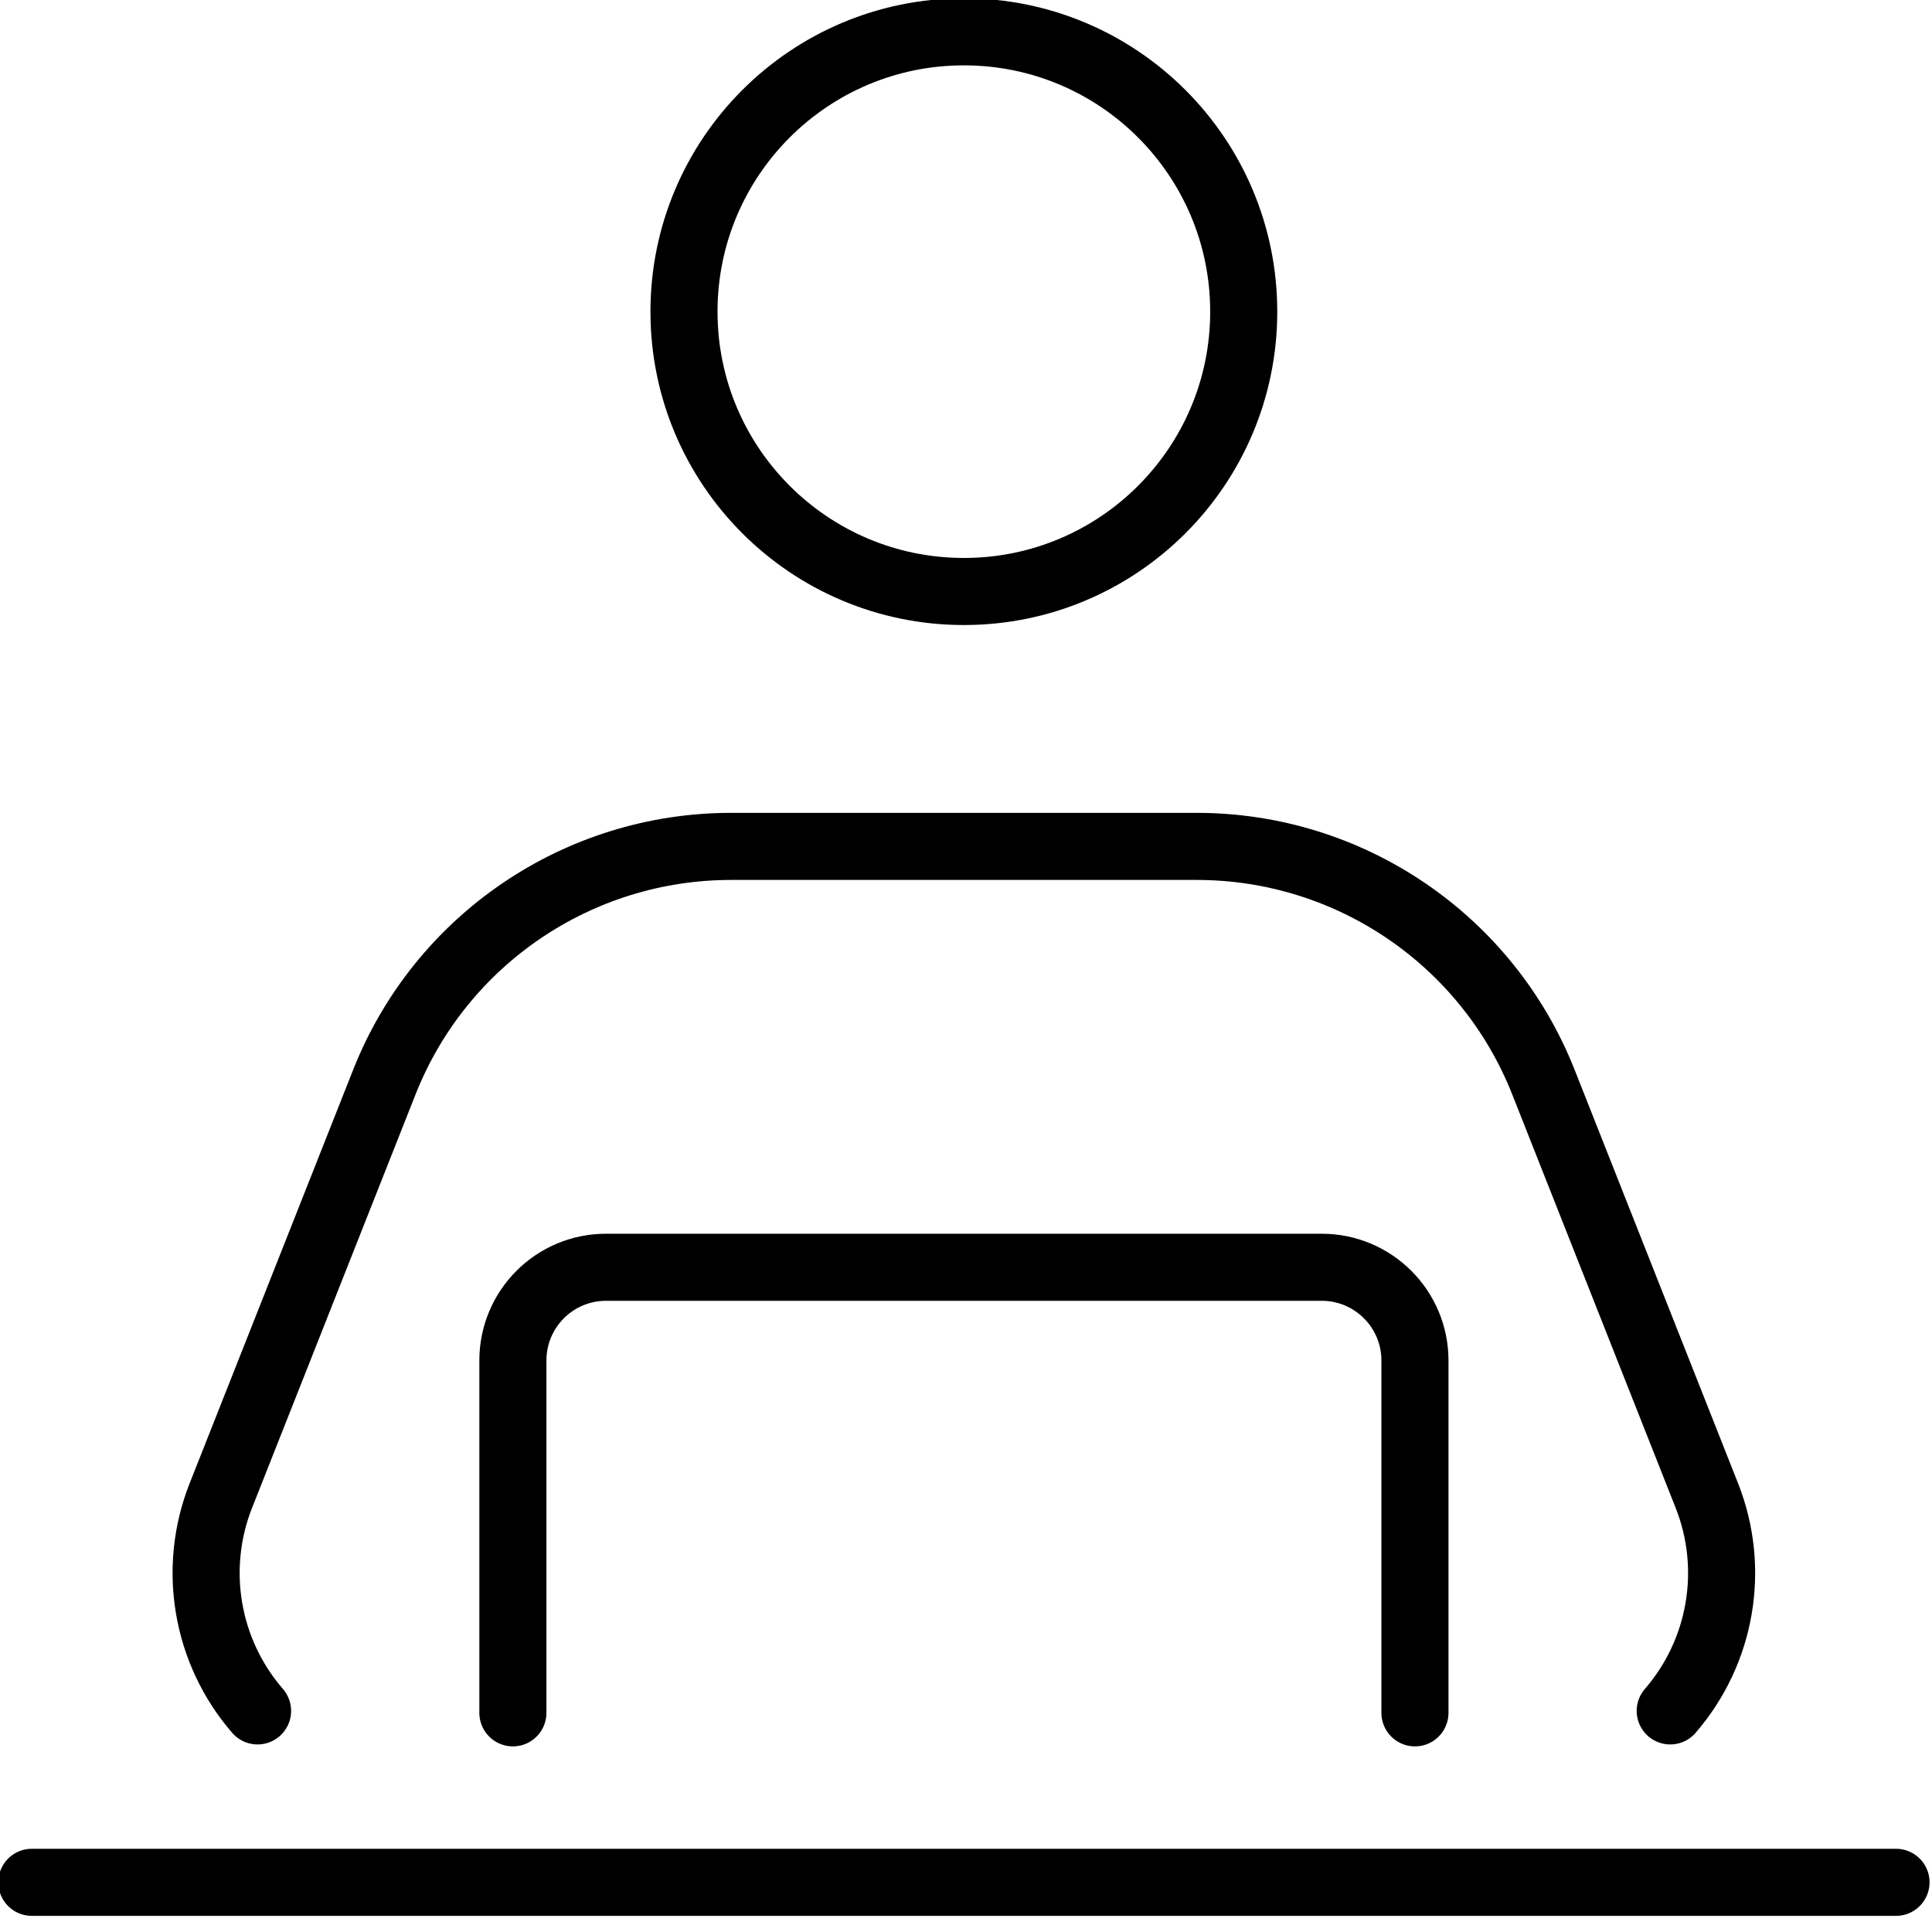 <!-- Generated by IcoMoon.io -->
<svg version="1.1" xmlns="http://www.w3.org/2000/svg" width="32" height="32" viewBox="0 0 32 32">
<title>support</title>
<path fill="none" stroke-linejoin="round" stroke-linecap="round" stroke-miterlimit="4" stroke-width="1.111" stroke="#000" d="M20.6 5.162c0 2.56-2.075 4.635-4.635 4.635s-4.636-2.075-4.636-4.635c0-2.56 2.076-4.635 4.636-4.635s4.635 2.075 4.635 4.635z"></path>
<path fill="none" stroke-linejoin="round" stroke-linecap="round" stroke-miterlimit="4" stroke-width="1.111" stroke="#000" d="M0.527 31.177h30.877"></path>
<path fill="none" stroke-linejoin="round" stroke-linecap="round" stroke-miterlimit="4" stroke-width="1.111" stroke="#000" d="M23.436 28.37v-5.836c0-0.853-0.692-1.544-1.544-1.544h-11.854c-0.853 0-1.543 0.691-1.543 1.544v5.836"></path>
<path fill="none" stroke-linejoin="round" stroke-linecap="round" stroke-miterlimit="4" stroke-width="1.111" stroke="#000" d="M27.664 28.338c0.851-0.983 1.085-2.357 0.607-3.566l-2.707-6.849c-0.932-2.356-3.208-3.904-5.743-3.904h-7.712c-2.535 0-4.812 1.548-5.743 3.904l-2.708 6.849c-0.478 1.209-0.243 2.583 0.608 3.566"></path>
</svg>
